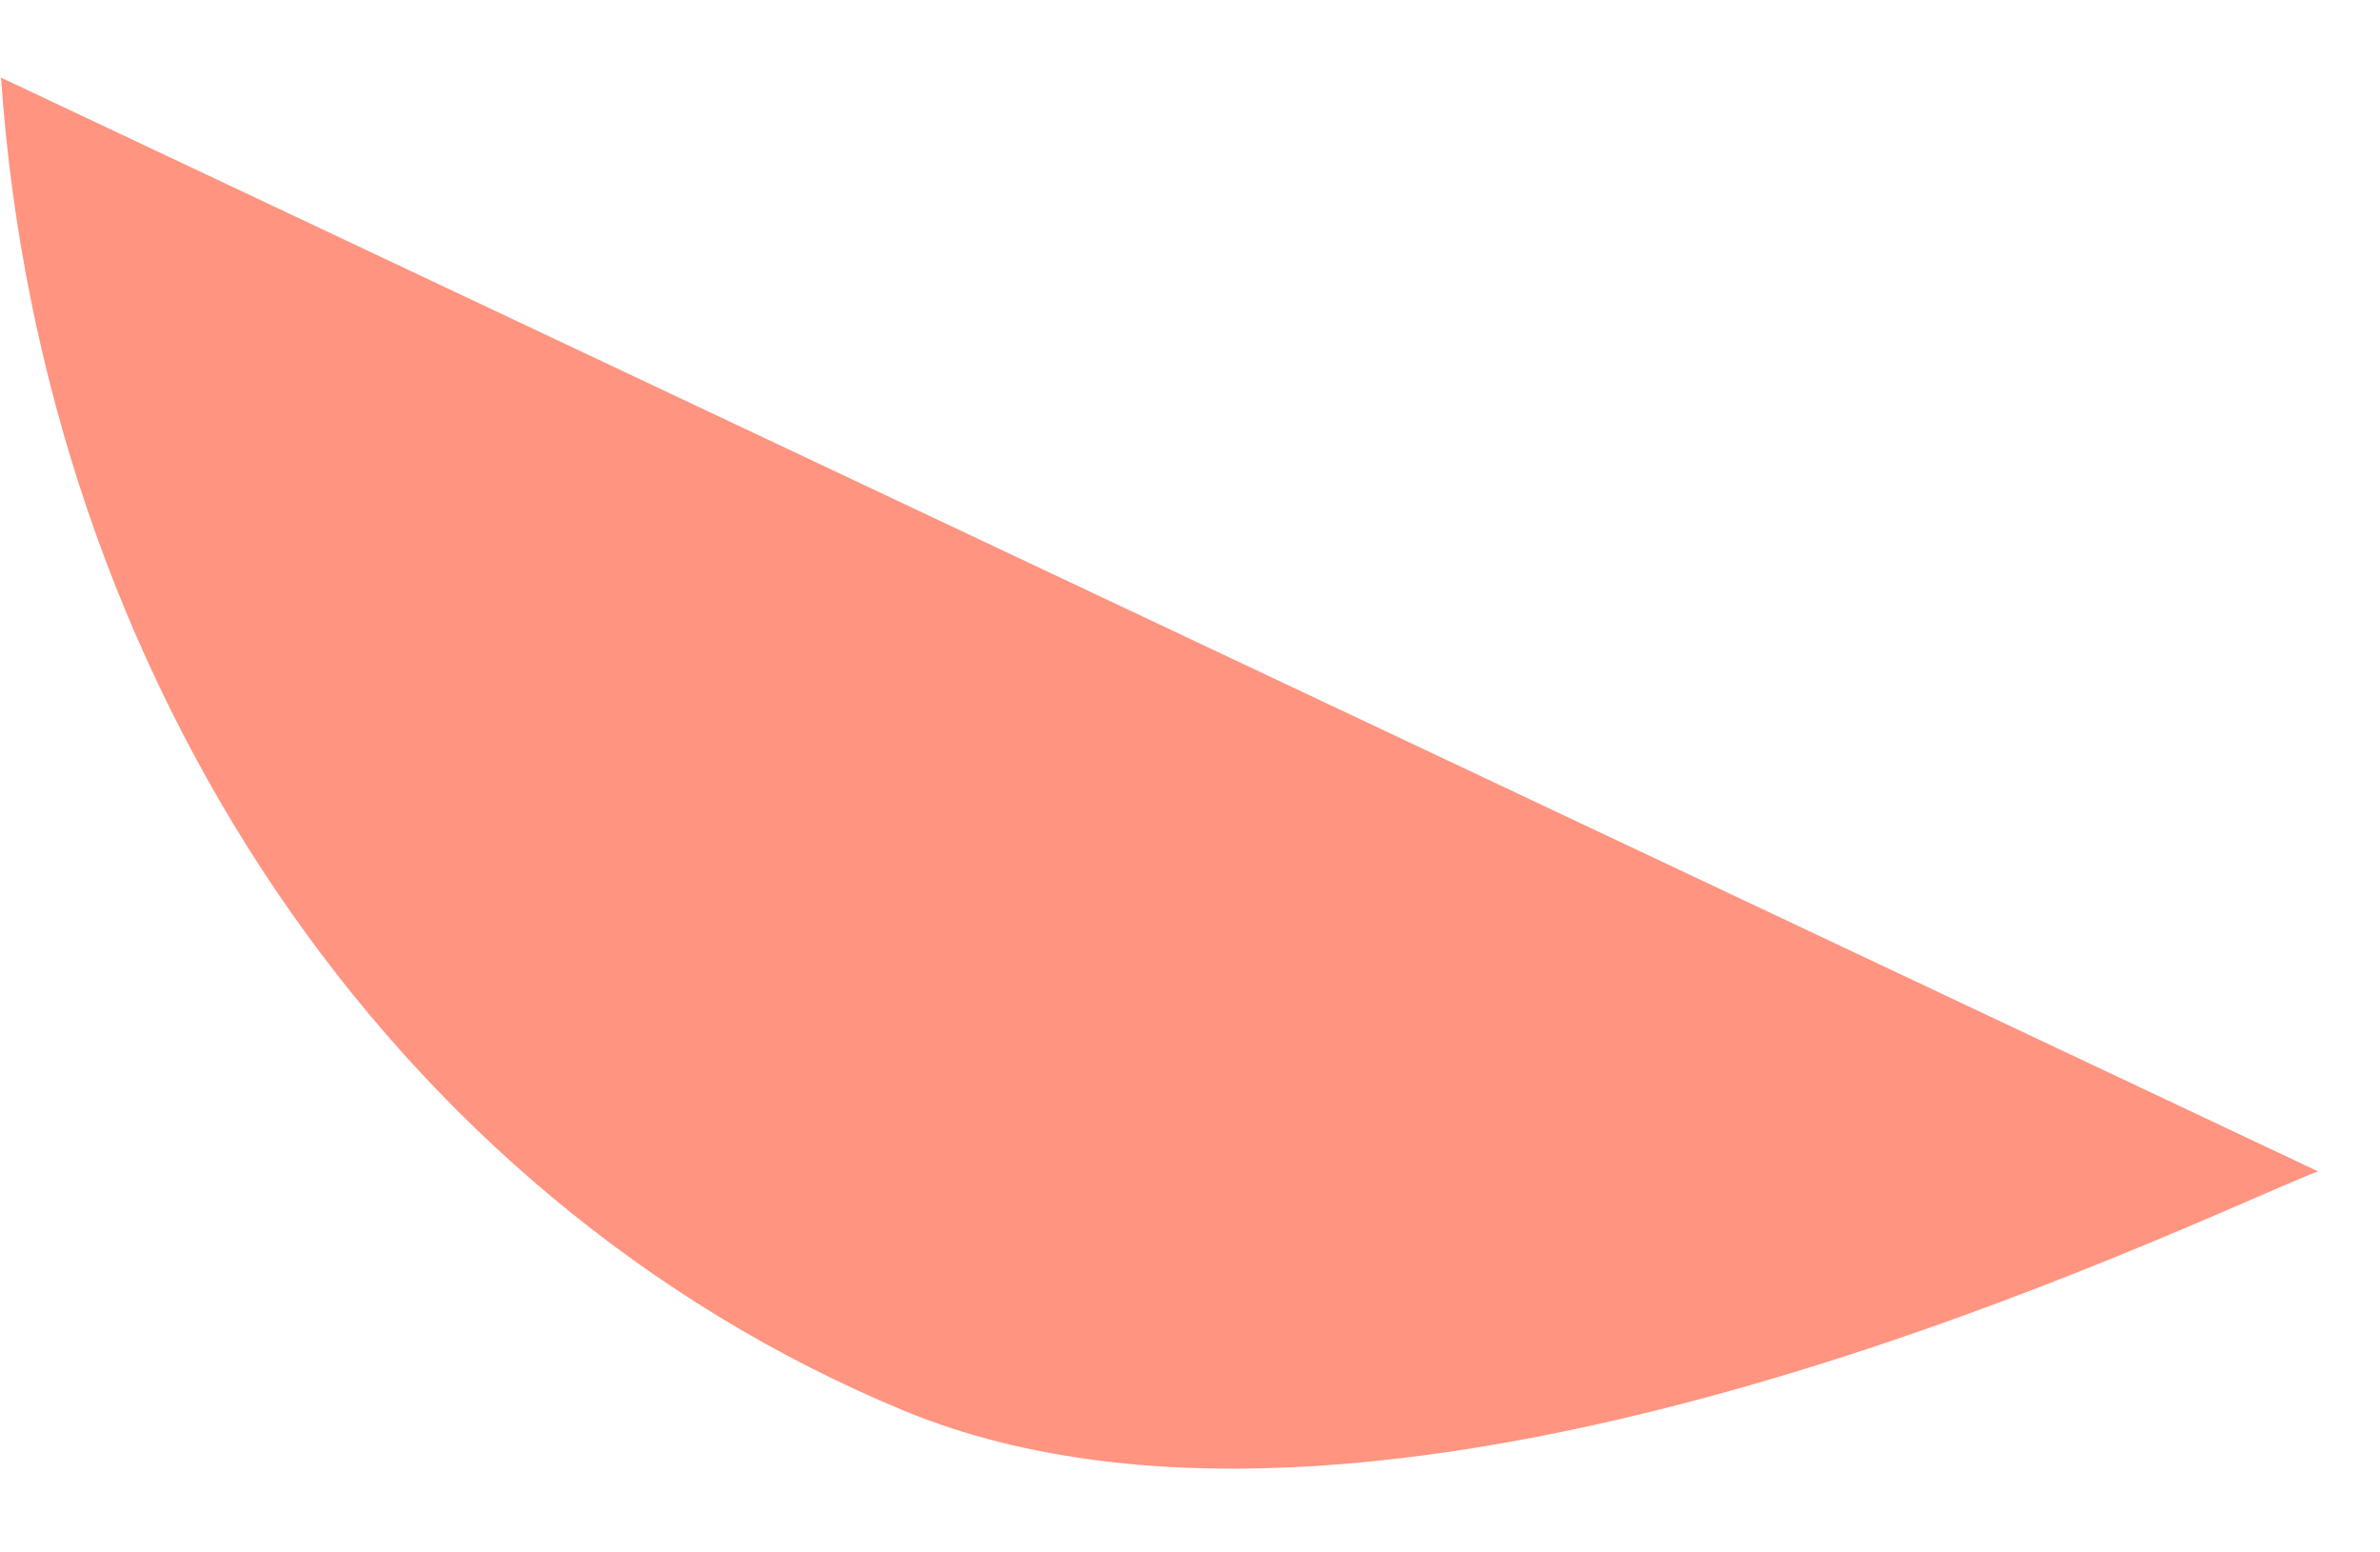 <svg width="23" height="15" viewBox="0 0 23 15" fill="none" xmlns="http://www.w3.org/2000/svg">
<path d="M22.401 11.318C21.229 11.766 13.51 15.604 8.734 13.63C3.781 11.578 0.411 6.568 0.01 0.75L22.401 11.318Z" fill="#FF9480"/>
</svg>
